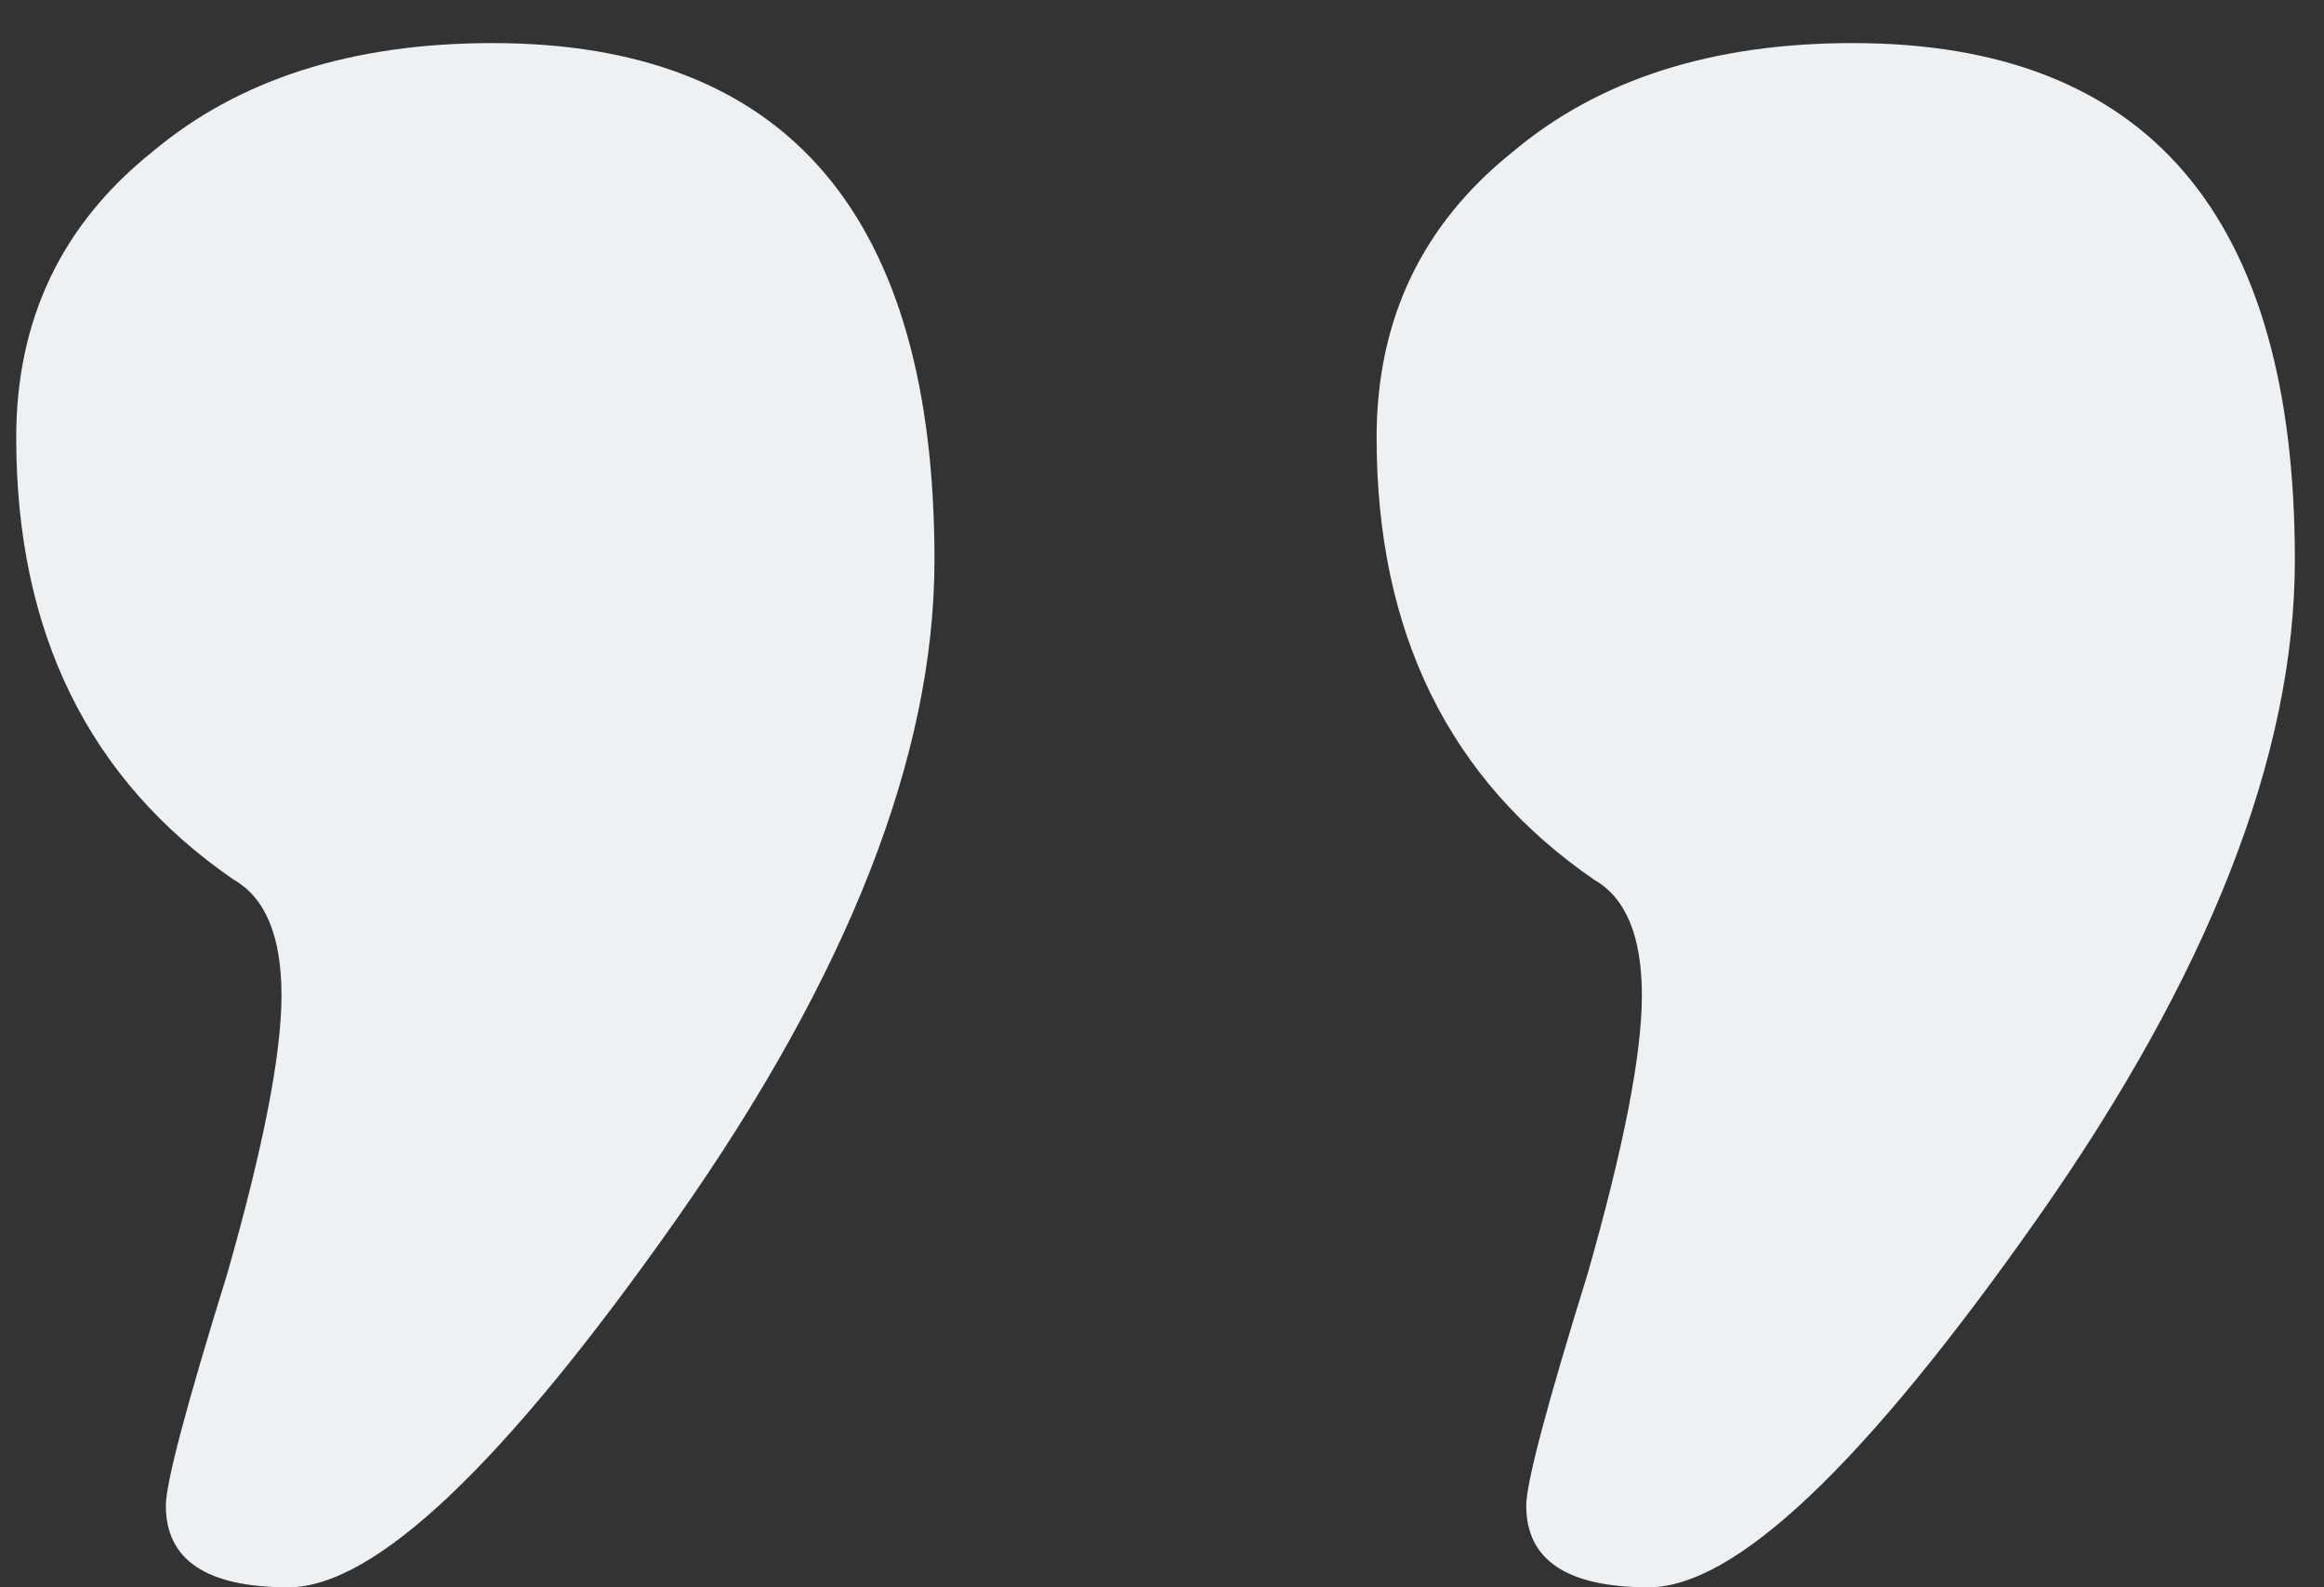 <svg width="41" height="28" viewBox="0 0 41 28" fill="none" xmlns="http://www.w3.org/2000/svg">
<rect x="0" y="0" width="41" height="28" fill="#333333" stroke="none"/>
<path d="M40.486 9.88C40.486 13.32 38.966 17.2 35.926 21.52C32.886 25.84 30.606 28 29.086 28C27.646 28 26.926 27.52 26.926 26.56C26.926 26.16 27.286 24.8 28.006 22.48C28.646 20.24 28.966 18.6 28.966 17.56C28.966 16.52 28.686 15.84 28.126 15.52C25.566 13.76 24.286 11.16 24.286 7.72C24.286 5.64 25.086 3.96 26.686 2.68C28.206 1.4 30.206 0.76 32.686 0.76C37.886 0.76 40.486 3.8 40.486 9.88ZM16.486 9.88C16.486 13.32 14.966 17.2 11.926 21.52C8.886 25.84 6.606 28 5.086 28C3.646 28 2.926 27.52 2.926 26.56C2.926 26.16 3.286 24.8 4.006 22.48C4.646 20.24 4.966 18.6 4.966 17.56C4.966 16.52 4.686 15.84 4.126 15.52C1.566 13.76 0.286 11.16 0.286 7.72C0.286 5.64 1.086 3.96 2.686 2.68C4.206 1.4 6.206 0.76 8.686 0.76C13.886 0.76 16.486 3.8 16.486 9.88Z" fill="#EDF1F4"/>
</svg>
